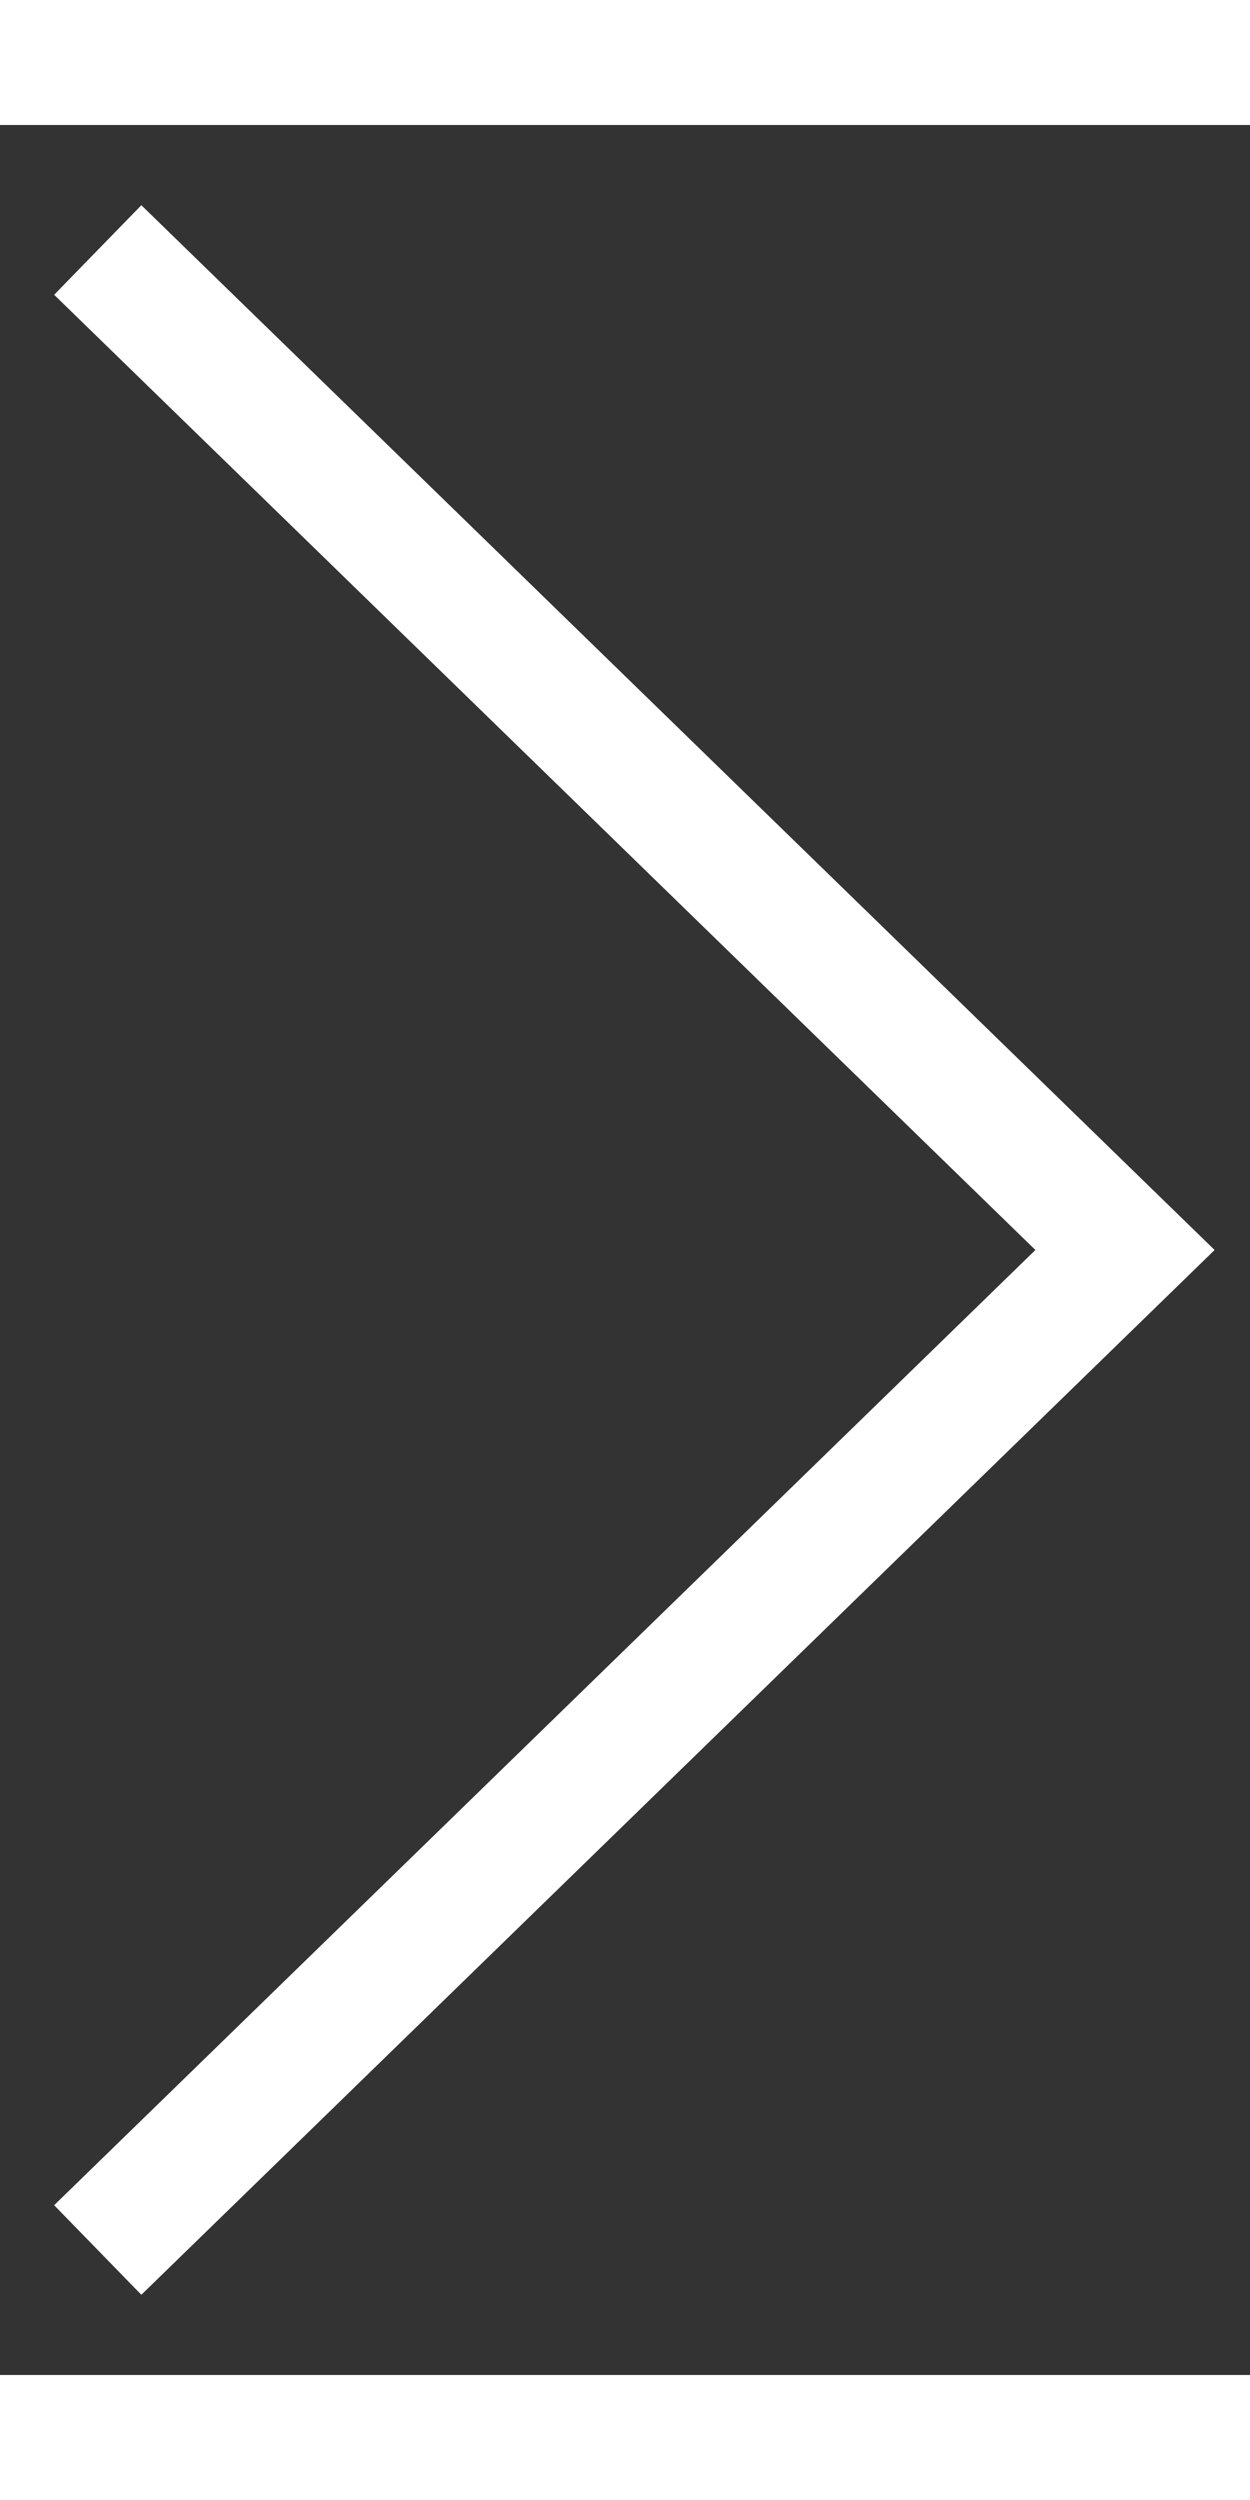 <svg width="8" height="16" viewBox="0 0 10 18" fill="none" xmlns="http://www.w3.org/2000/svg">
<rect x="0" y="0" width="10" height="18" fill="#333333" stroke="none"/>
<path d="M0.782 17L9 9L0.782 1" stroke="white"/>
</svg>
